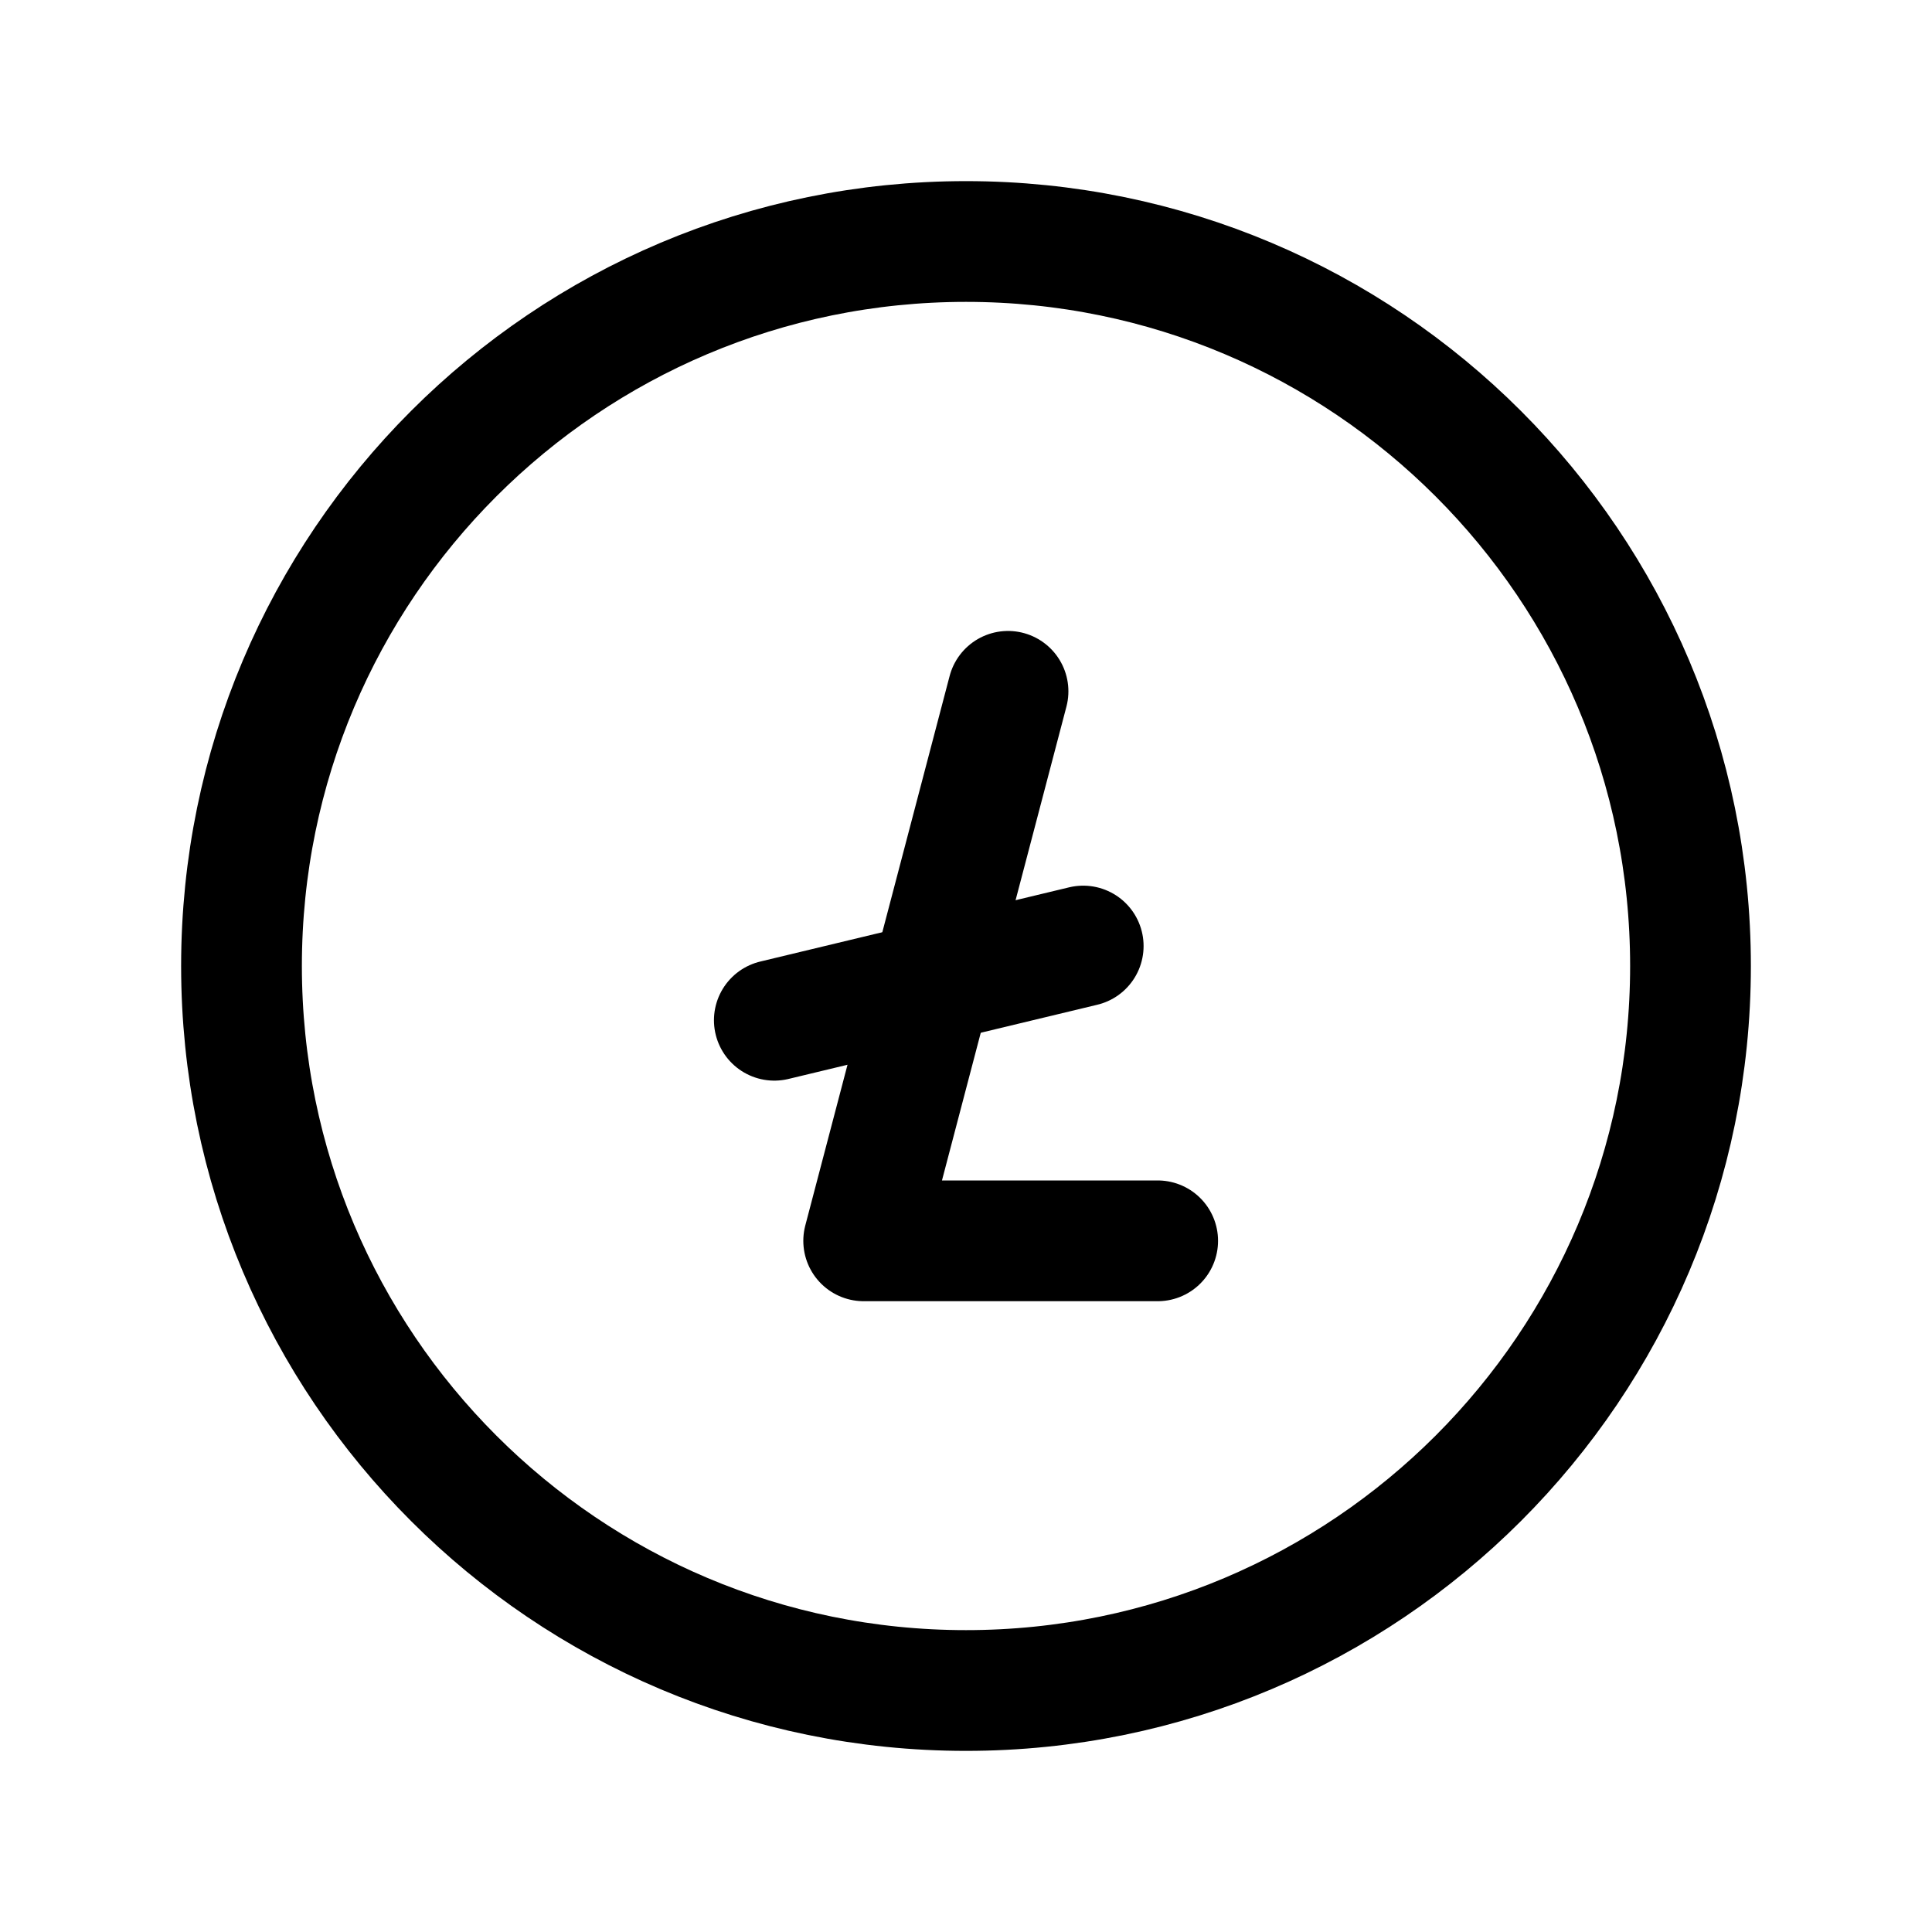 <svg width="24" height="24" viewBox="0 0 24 24" fill="none" xmlns="http://www.w3.org/2000/svg">
<path d="M21 12C21 7.029 16.971 3 12 3C7.029 3 3 7.029 3 12C3 16.971 7.029 21 12 21C16.971 21 21 16.971 21 12Z" stroke="black" stroke-width="1.5" stroke-linecap="round" stroke-linejoin="round"/>
<path d="M12.522 8.588L10.729 15.414H14.381" stroke="black" stroke-width="1.5" stroke-linecap="round" stroke-linejoin="round"/>
<path d="M9.619 12.674L13.456 11.752" stroke="black" stroke-width="1.5" stroke-linecap="round" stroke-linejoin="round"/>
</svg>